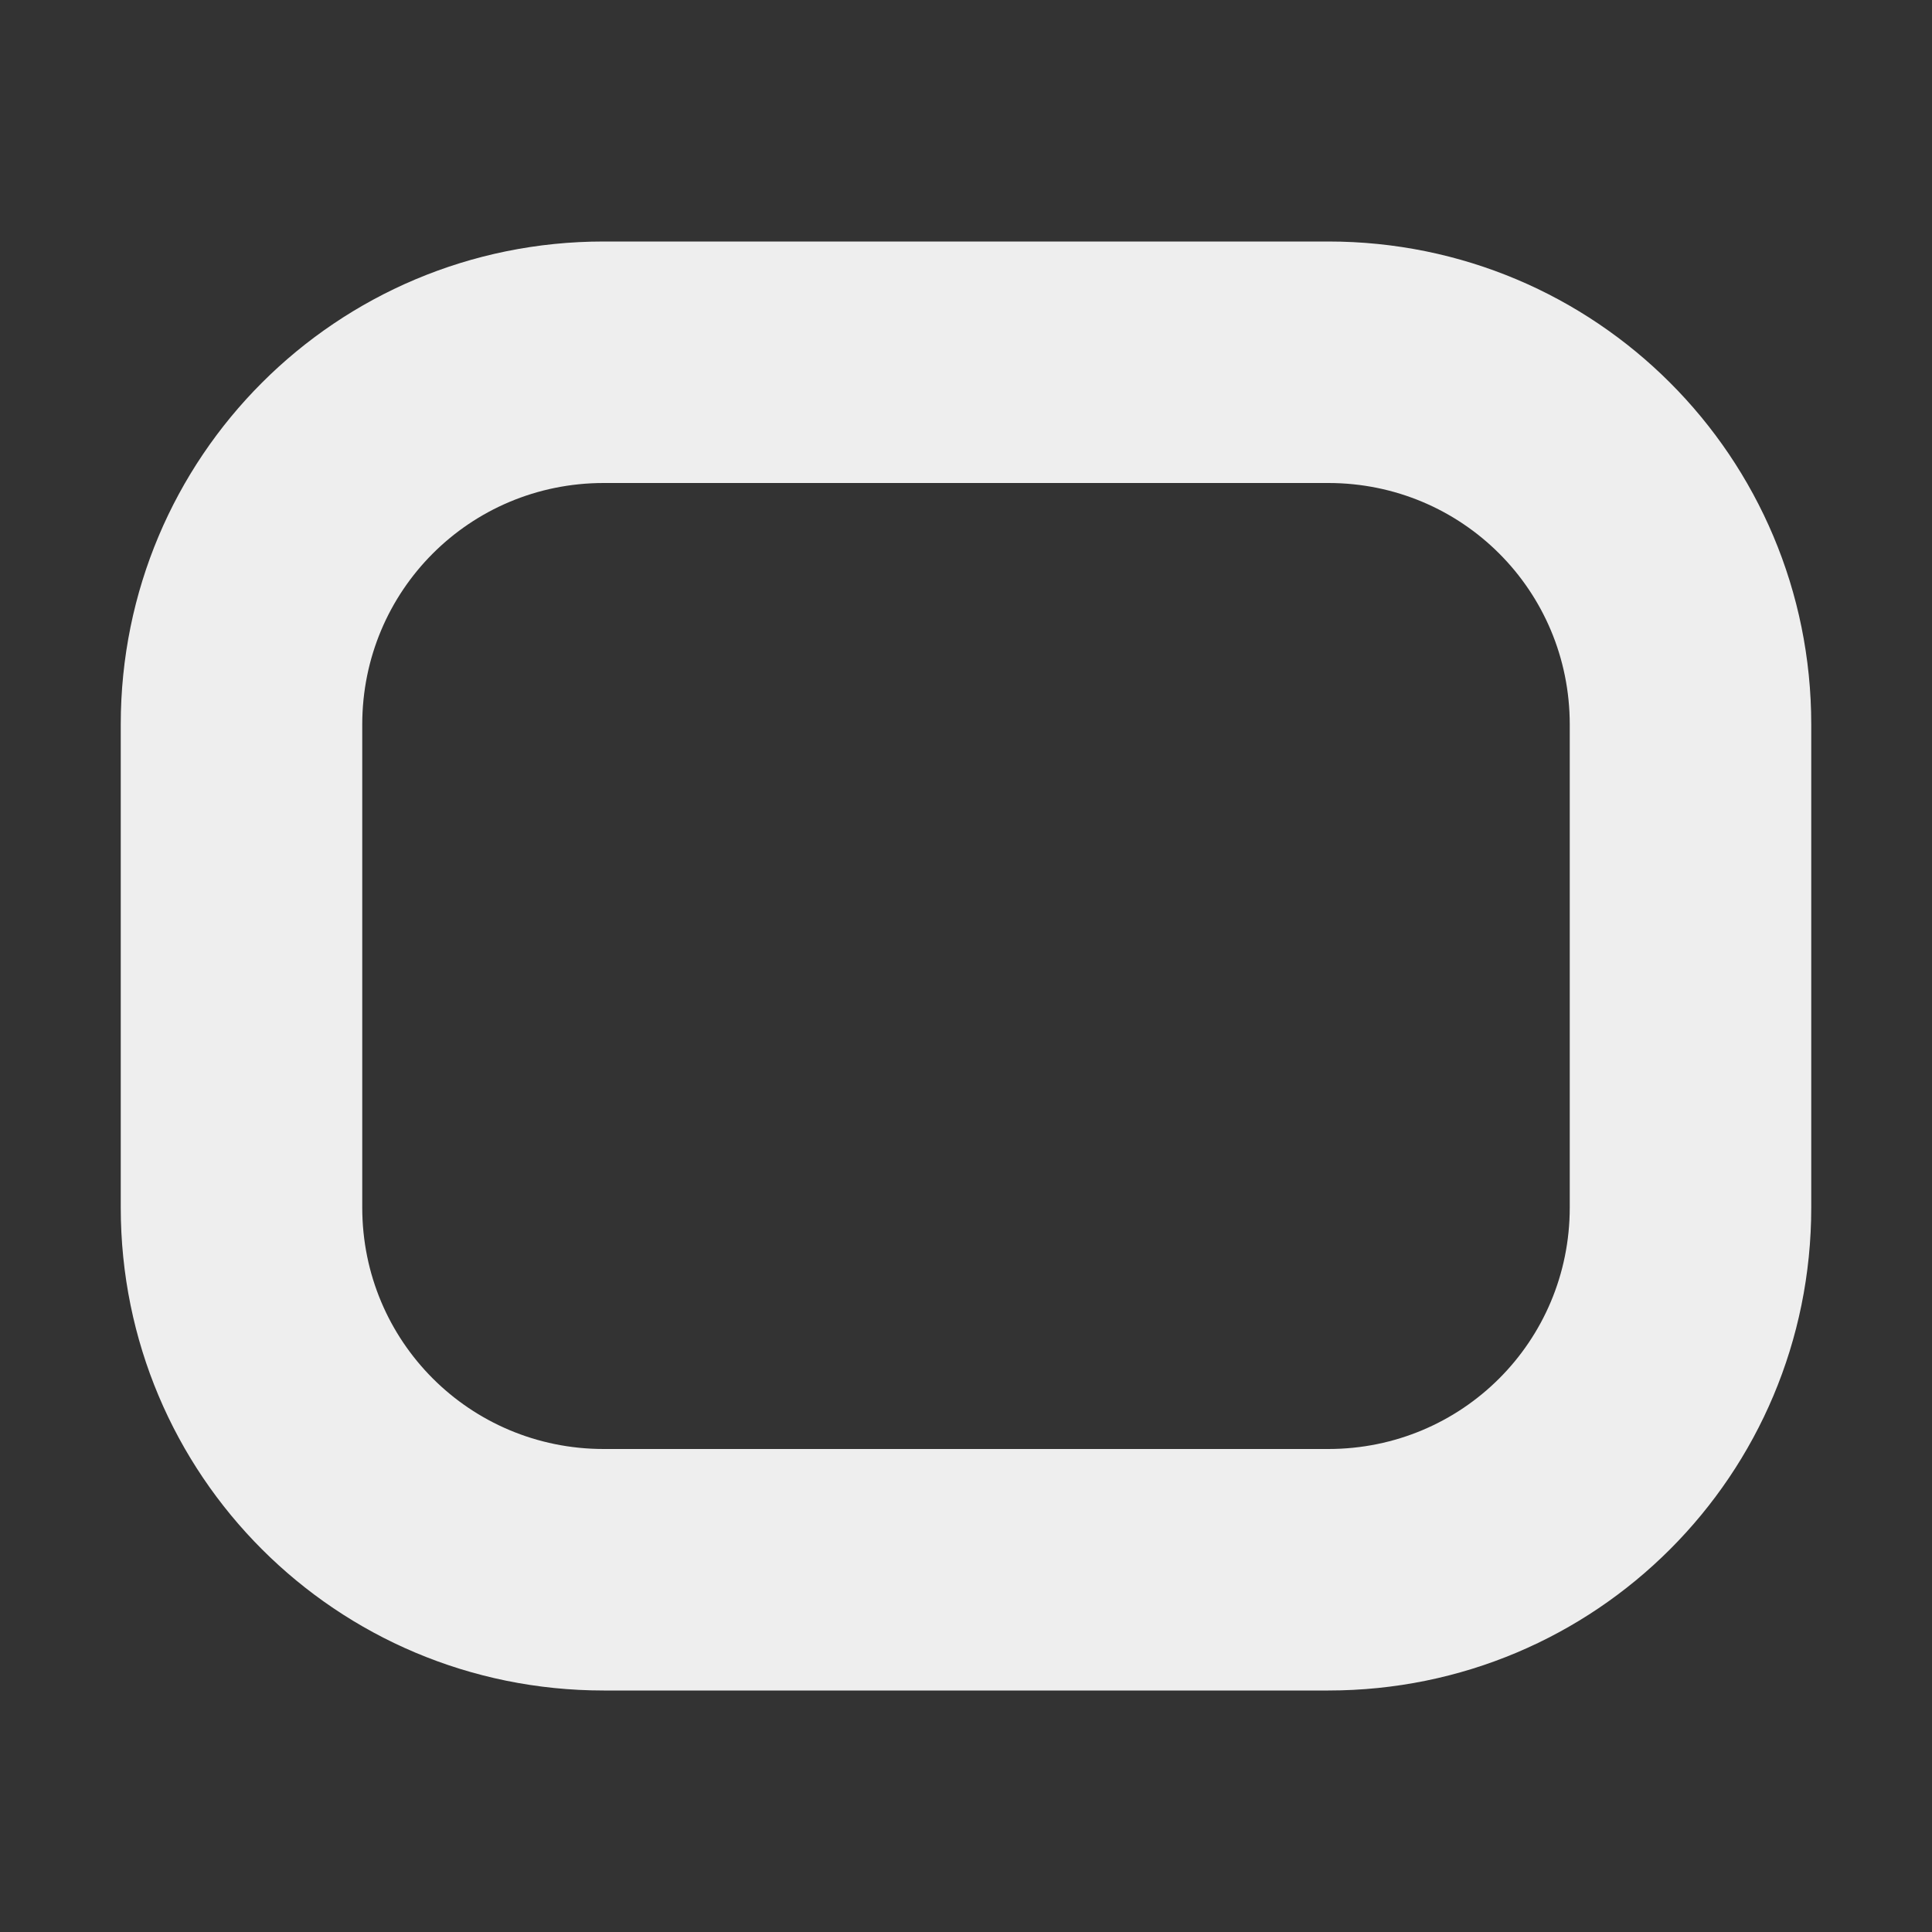 <?xml version="1.0" encoding="UTF-8"?>
<svg xmlns="http://www.w3.org/2000/svg" xmlns:xlink="http://www.w3.org/1999/xlink" width="16px" height="16px" viewBox="0 0 16 16" version="1.1">
<rect x="0" y="0" width="16" height="16" fill="#333333" stroke="none"/>
<g id="surface1">
<defs>
  <style id="current-color-scheme" type="text/css">
   .ColorScheme-Text { color:#eeeeee; } .ColorScheme-Highlight { color:#424242; }
  </style>
 </defs>
<path style="fill:currentColor" class="ColorScheme-Text" d="M 5 2 C 2.785 2 1 3.785 1 6 L 1 10 C 1 12.215 2.785 14 5 14 L 11 14 C 13.215 14 15 12.215 15 10 L 15 6 C 15 3.785 13.215 2 11 2 Z M 5 4 L 11 4 C 12.109 4 13 4.891 13 6 L 13 10 C 13 11.109 12.109 12 11 12 L 5 12 C 3.891 12 3 11.109 3 10 L 3 6 C 3 4.891 3.891 4 5 4 Z M 5 4 "/>
</g>
</svg>
